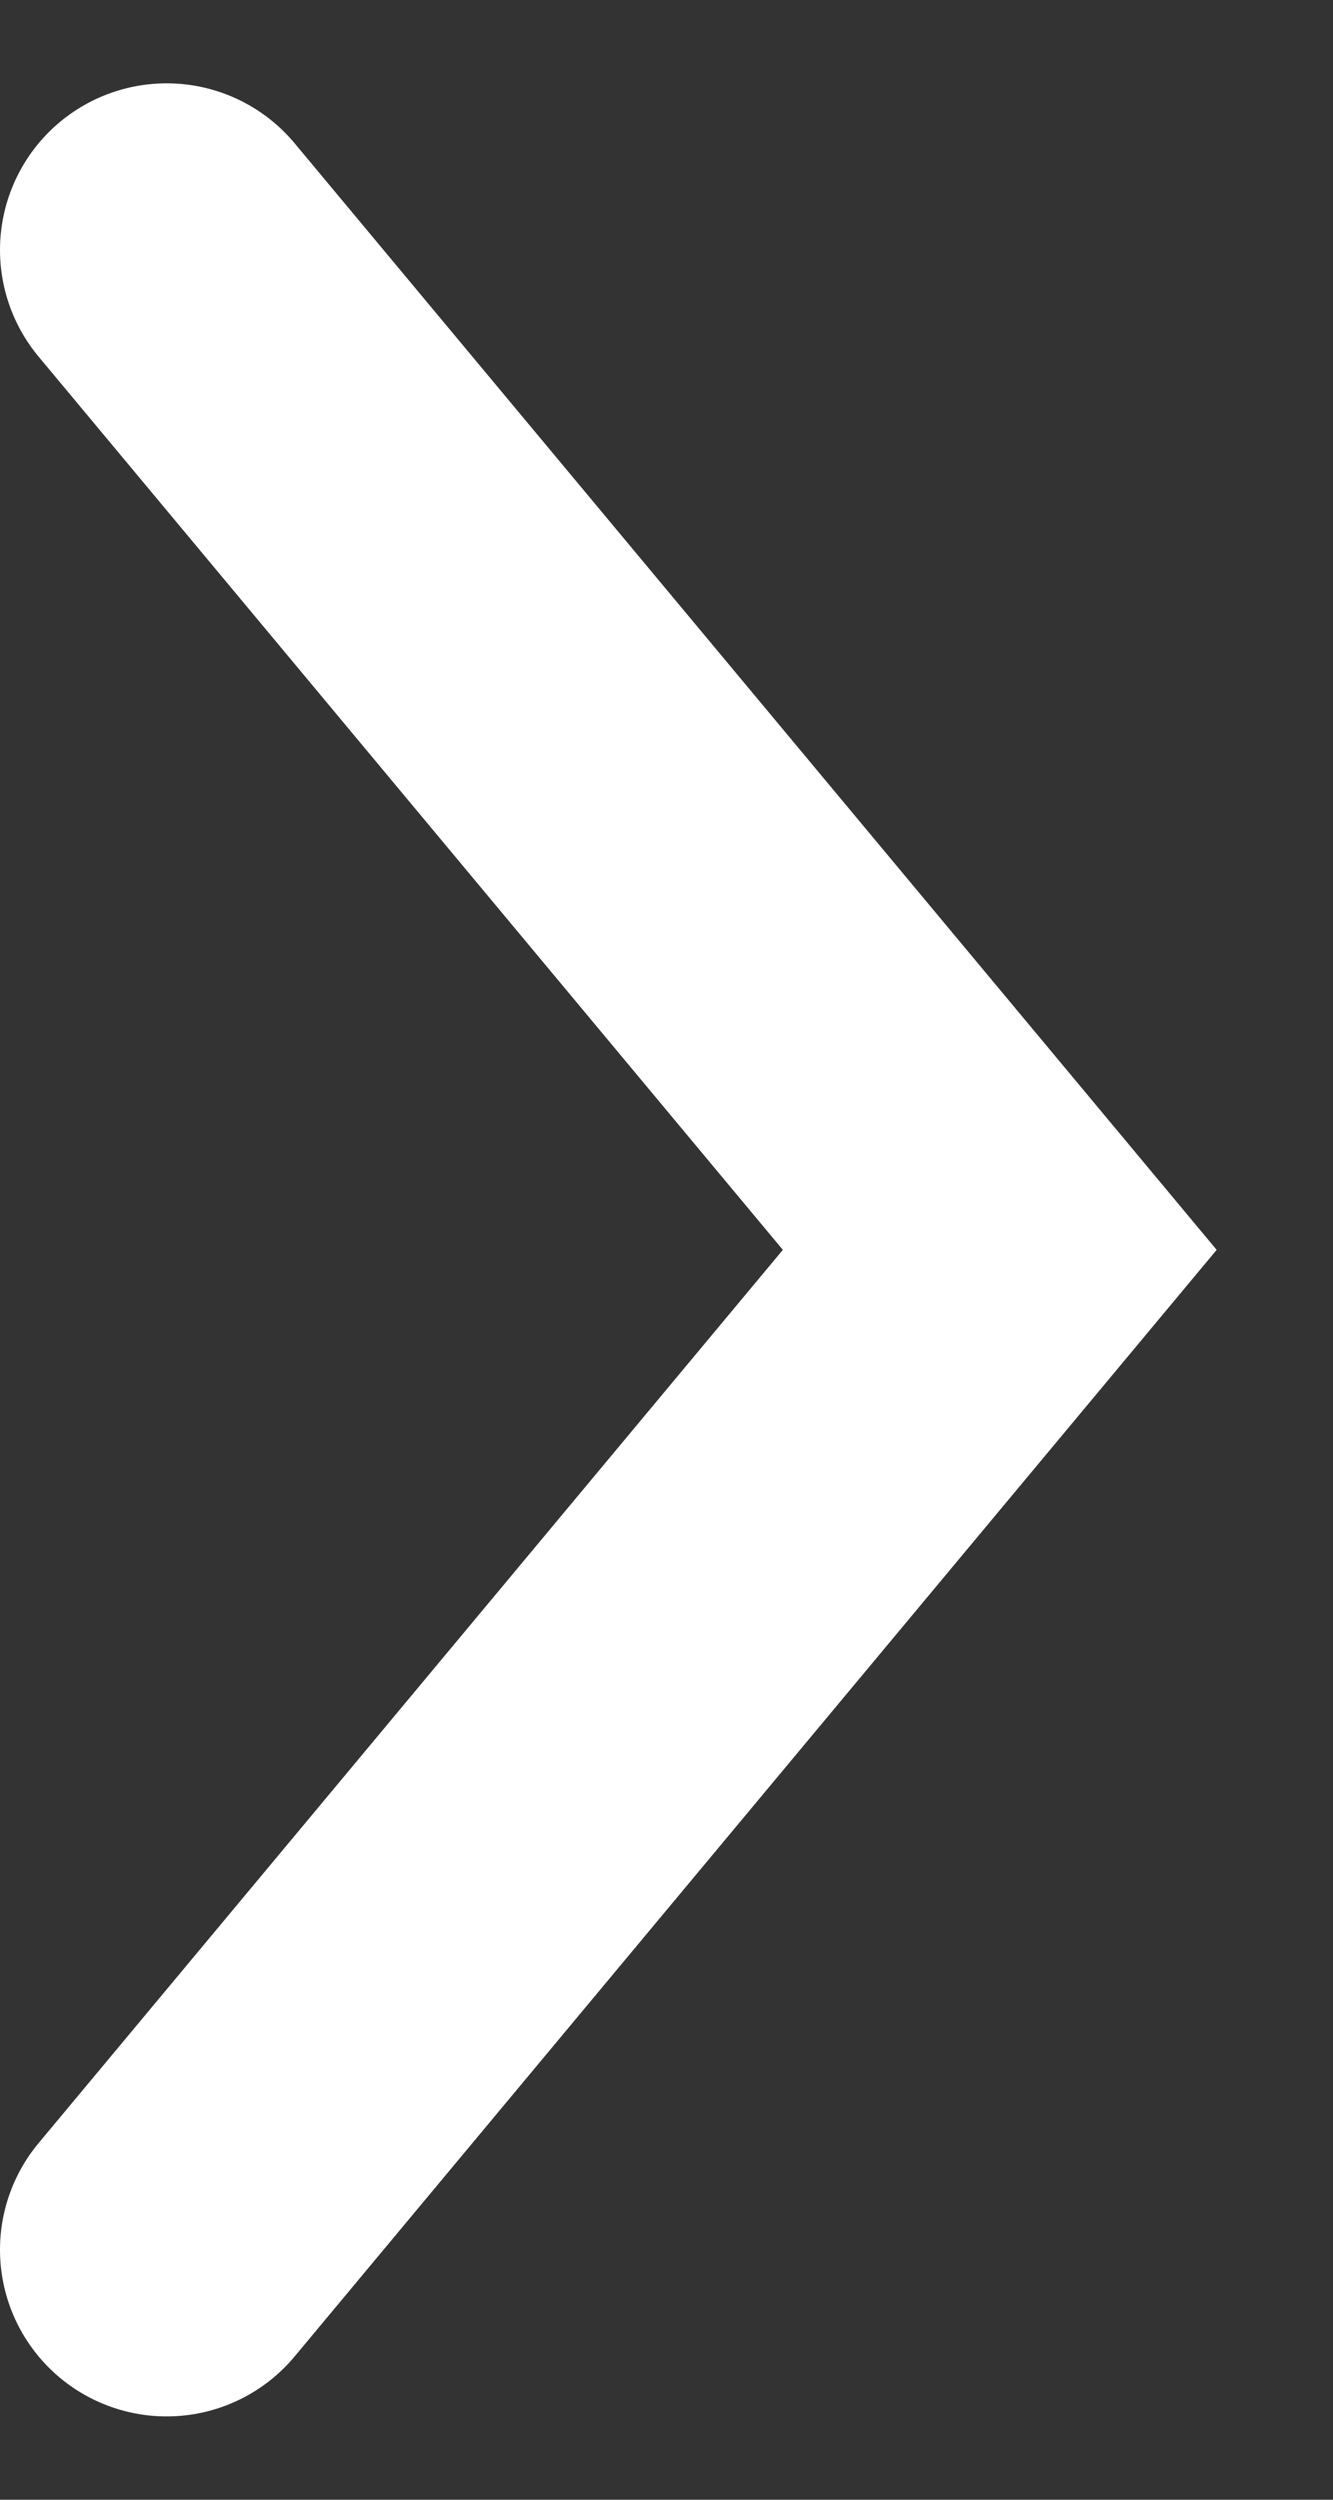 <svg width="8" height="15" viewBox="0 0 8 15" fill="none" xmlns="http://www.w3.org/2000/svg">
<rect x="0" y="0" width="8" height="15" fill="#333333" stroke="none"/>
<path d="M1 1.5L6 7.5L1 13.5" stroke="white" stroke-width="2" stroke-linecap="round"/>
</svg>
